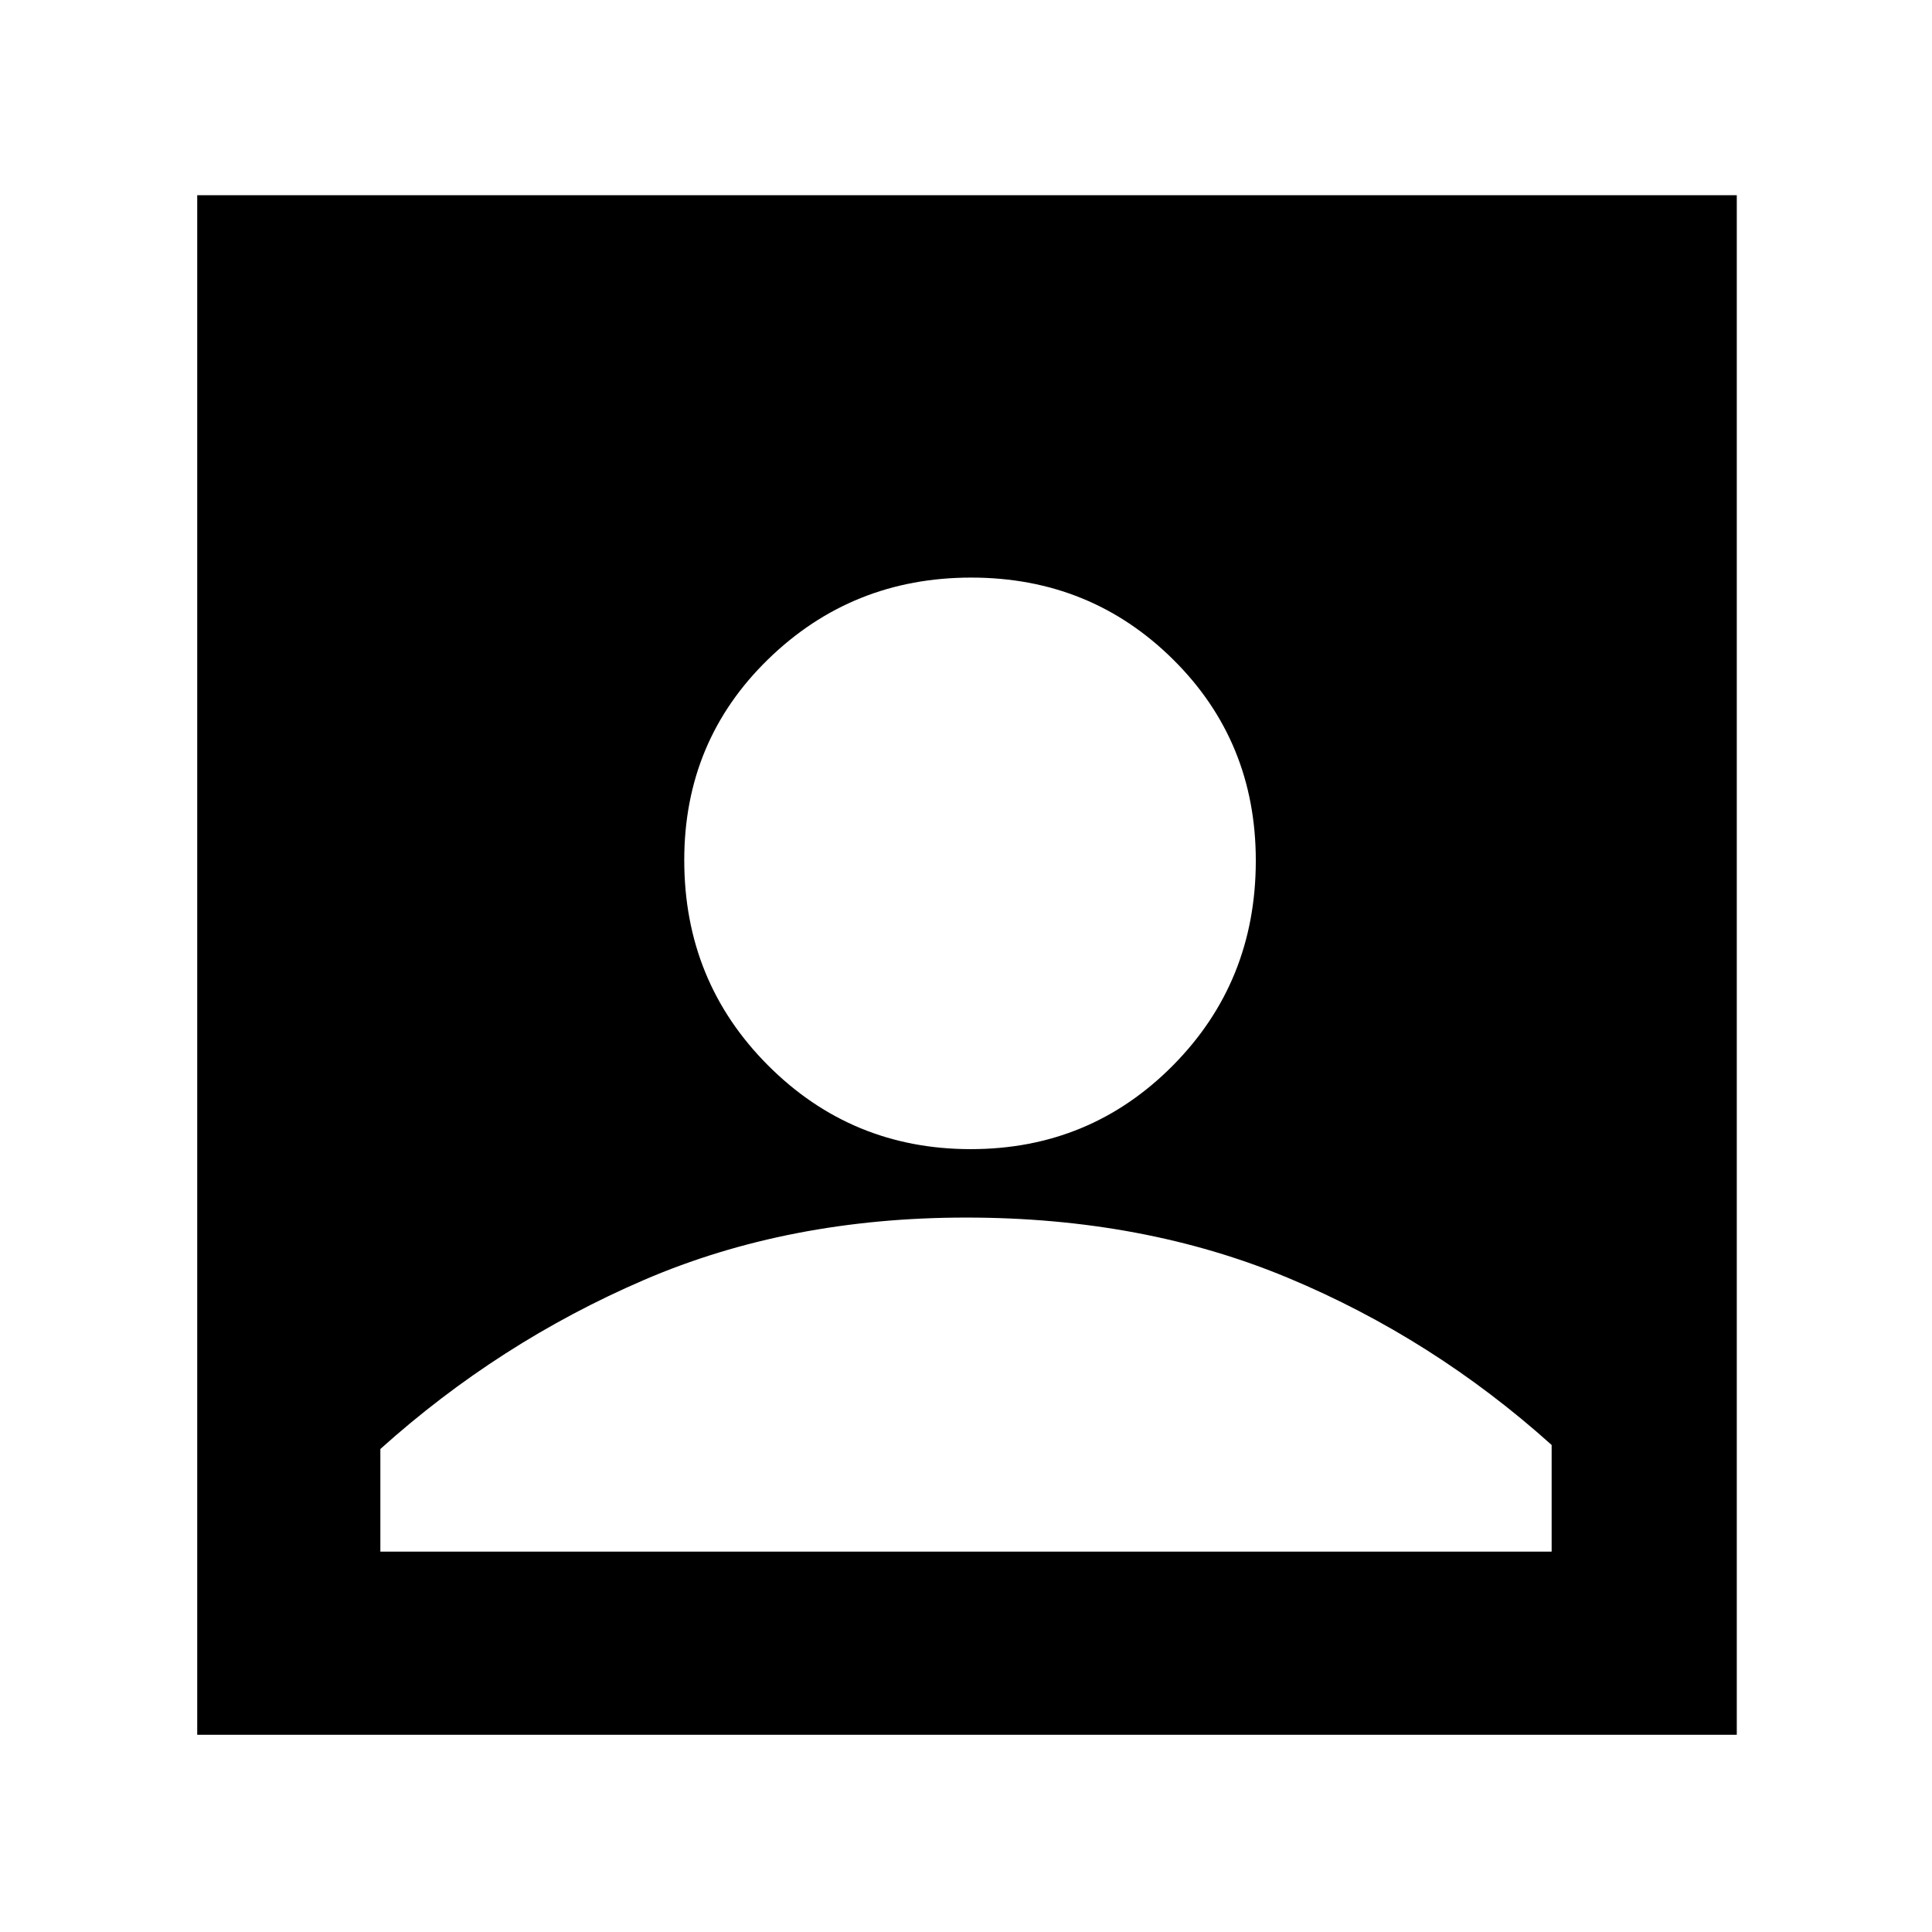 <svg xmlns="http://www.w3.org/2000/svg" height="48" viewBox="0 -960 960 960" width="48"><path d="M482.36-389q59.24 0 100.44-41.56 41.2-41.57 41.2-101.8 0-59.24-41.08-99.94Q541.84-673 482.61-673q-59.24 0-100.92 40.58Q340-591.84 340-532.61q0 60.24 41.56 101.92Q423.13-389 482.36-389ZM98-98v-765h765v765H98Zm91-91h582v-53q-59-53-130.9-83-71.89-30-160-30-88.1 0-160.1 31t-131 84v51Z"/></svg>